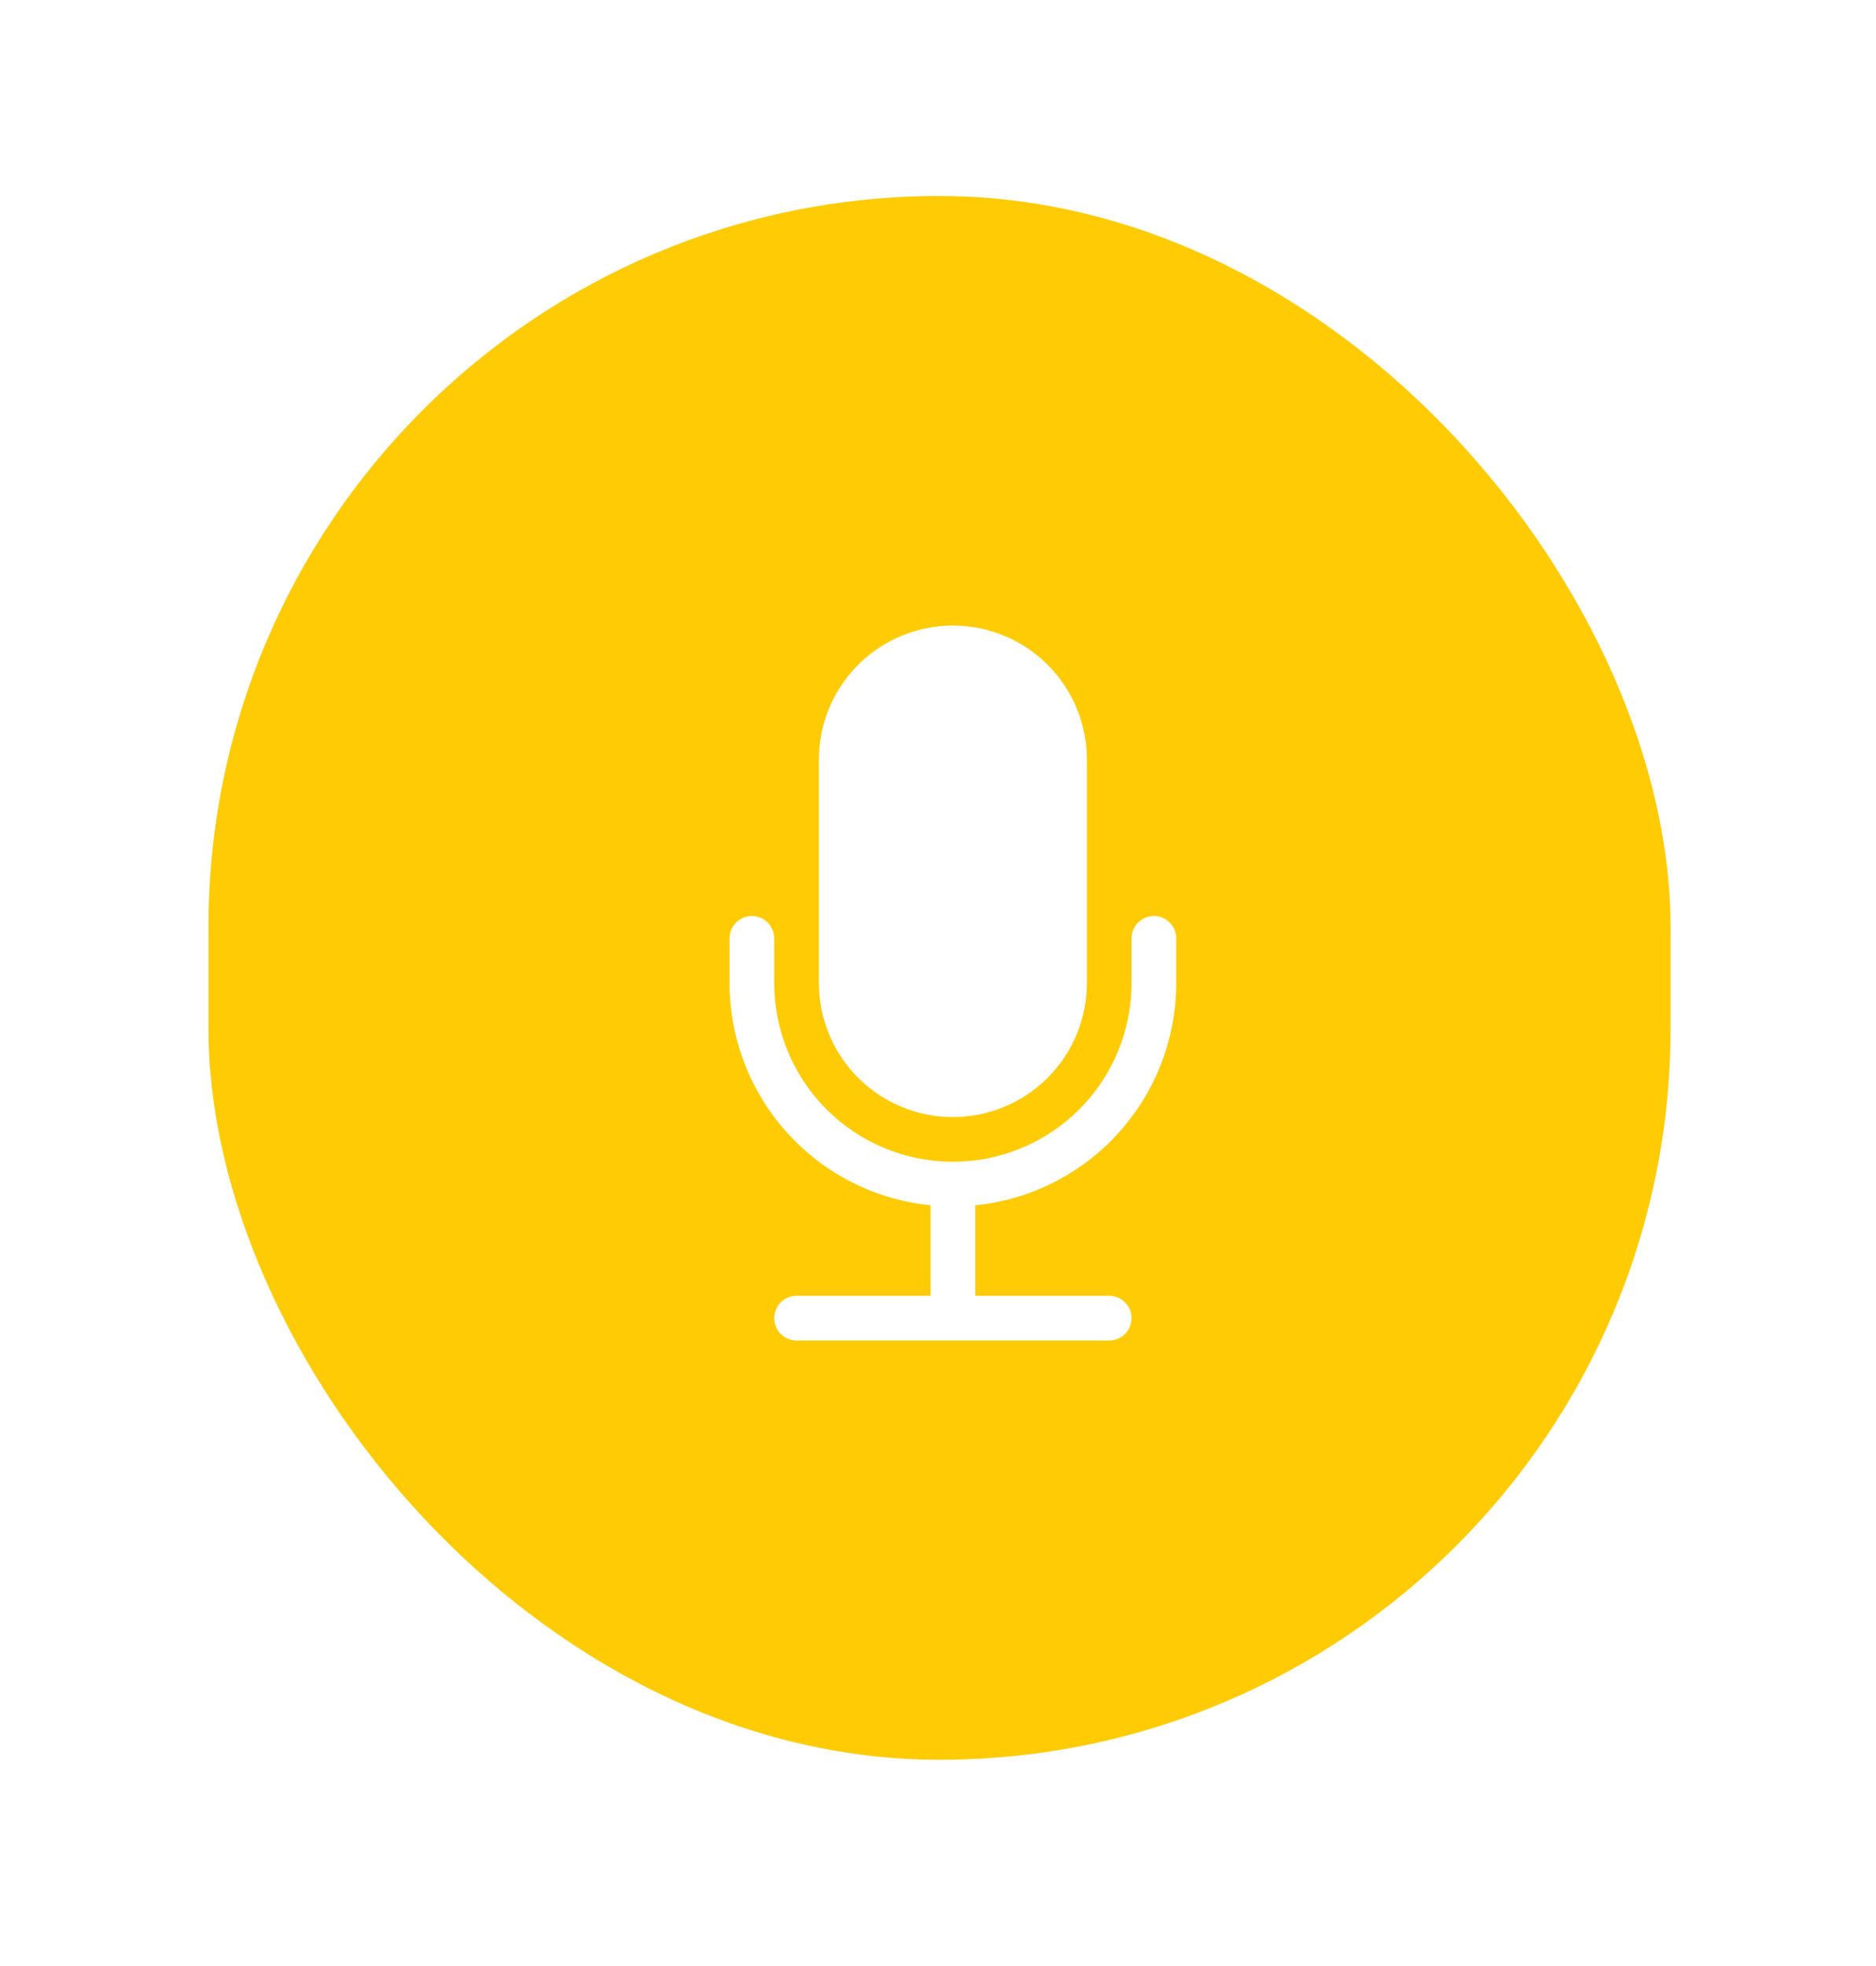 <svg width="63" height="66" viewBox="0 0 63 66" fill="none" xmlns="http://www.w3.org/2000/svg">
<g filter="url(#filter0_d)">
<rect x="7" y="7" width="49.101" height="52.495" rx="24.55" fill="#FFCB05"/>
</g>
<path d="M27.5 25.5C27.5 24.306 27.974 23.162 28.818 22.318C29.662 21.474 30.806 21 32 21C33.194 21 34.338 21.474 35.182 22.318C36.026 23.162 36.5 24.306 36.5 25.5V33C36.5 34.194 36.026 35.338 35.182 36.182C34.338 37.026 33.194 37.5 32 37.5C30.806 37.5 29.662 37.026 28.818 36.182C27.974 35.338 27.5 34.194 27.5 33V25.5Z" fill="white"/>
<path d="M25.25 30.75C25.449 30.75 25.64 30.829 25.78 30.97C25.921 31.11 26 31.301 26 31.5V33C26 34.591 26.632 36.117 27.757 37.243C28.883 38.368 30.409 39 32 39C33.591 39 35.117 38.368 36.243 37.243C37.368 36.117 38 34.591 38 33V31.5C38 31.301 38.079 31.11 38.22 30.97C38.36 30.829 38.551 30.75 38.75 30.75C38.949 30.75 39.14 30.829 39.28 30.97C39.421 31.11 39.5 31.301 39.5 31.5V33C39.5 34.859 38.809 36.652 37.562 38.031C36.315 39.41 34.6 40.277 32.75 40.462V43.5H37.25C37.449 43.5 37.64 43.579 37.78 43.72C37.921 43.86 38 44.051 38 44.25C38 44.449 37.921 44.64 37.78 44.78C37.64 44.921 37.449 45 37.25 45H26.75C26.551 45 26.36 44.921 26.22 44.78C26.079 44.64 26 44.449 26 44.25C26 44.051 26.079 43.86 26.22 43.72C26.36 43.579 26.551 43.5 26.75 43.5H31.25V40.462C29.4 40.277 27.685 39.41 26.438 38.031C25.191 36.652 24.5 34.859 24.5 33V31.5C24.5 31.301 24.579 31.11 24.72 30.97C24.86 30.829 25.051 30.75 25.25 30.75Z" fill="white"/>
<defs>
<filter id="filter0_d" x="0.558" y="0.138" width="61.985" height="65.379" filterUnits="userSpaceOnUse" color-interpolation-filters="sRGB">
<feFlood flood-opacity="0" result="BackgroundImageFix"/>
<feColorMatrix in="SourceAlpha" type="matrix" values="0 0 0 0 0 0 0 0 0 0 0 0 0 0 0 0 0 0 127 0"/>
<feOffset dy="-0.42"/>
<feGaussianBlur stdDeviation="3.221"/>
<feColorMatrix type="matrix" values="0 0 0 0 0 0 0 0 0 0 0 0 0 0 0 0 0 0 0.1 0"/>
<feBlend mode="normal" in2="BackgroundImageFix" result="effect1_dropShadow"/>
<feBlend mode="normal" in="SourceGraphic" in2="effect1_dropShadow" result="shape"/>
</filter>
</defs>
</svg>
